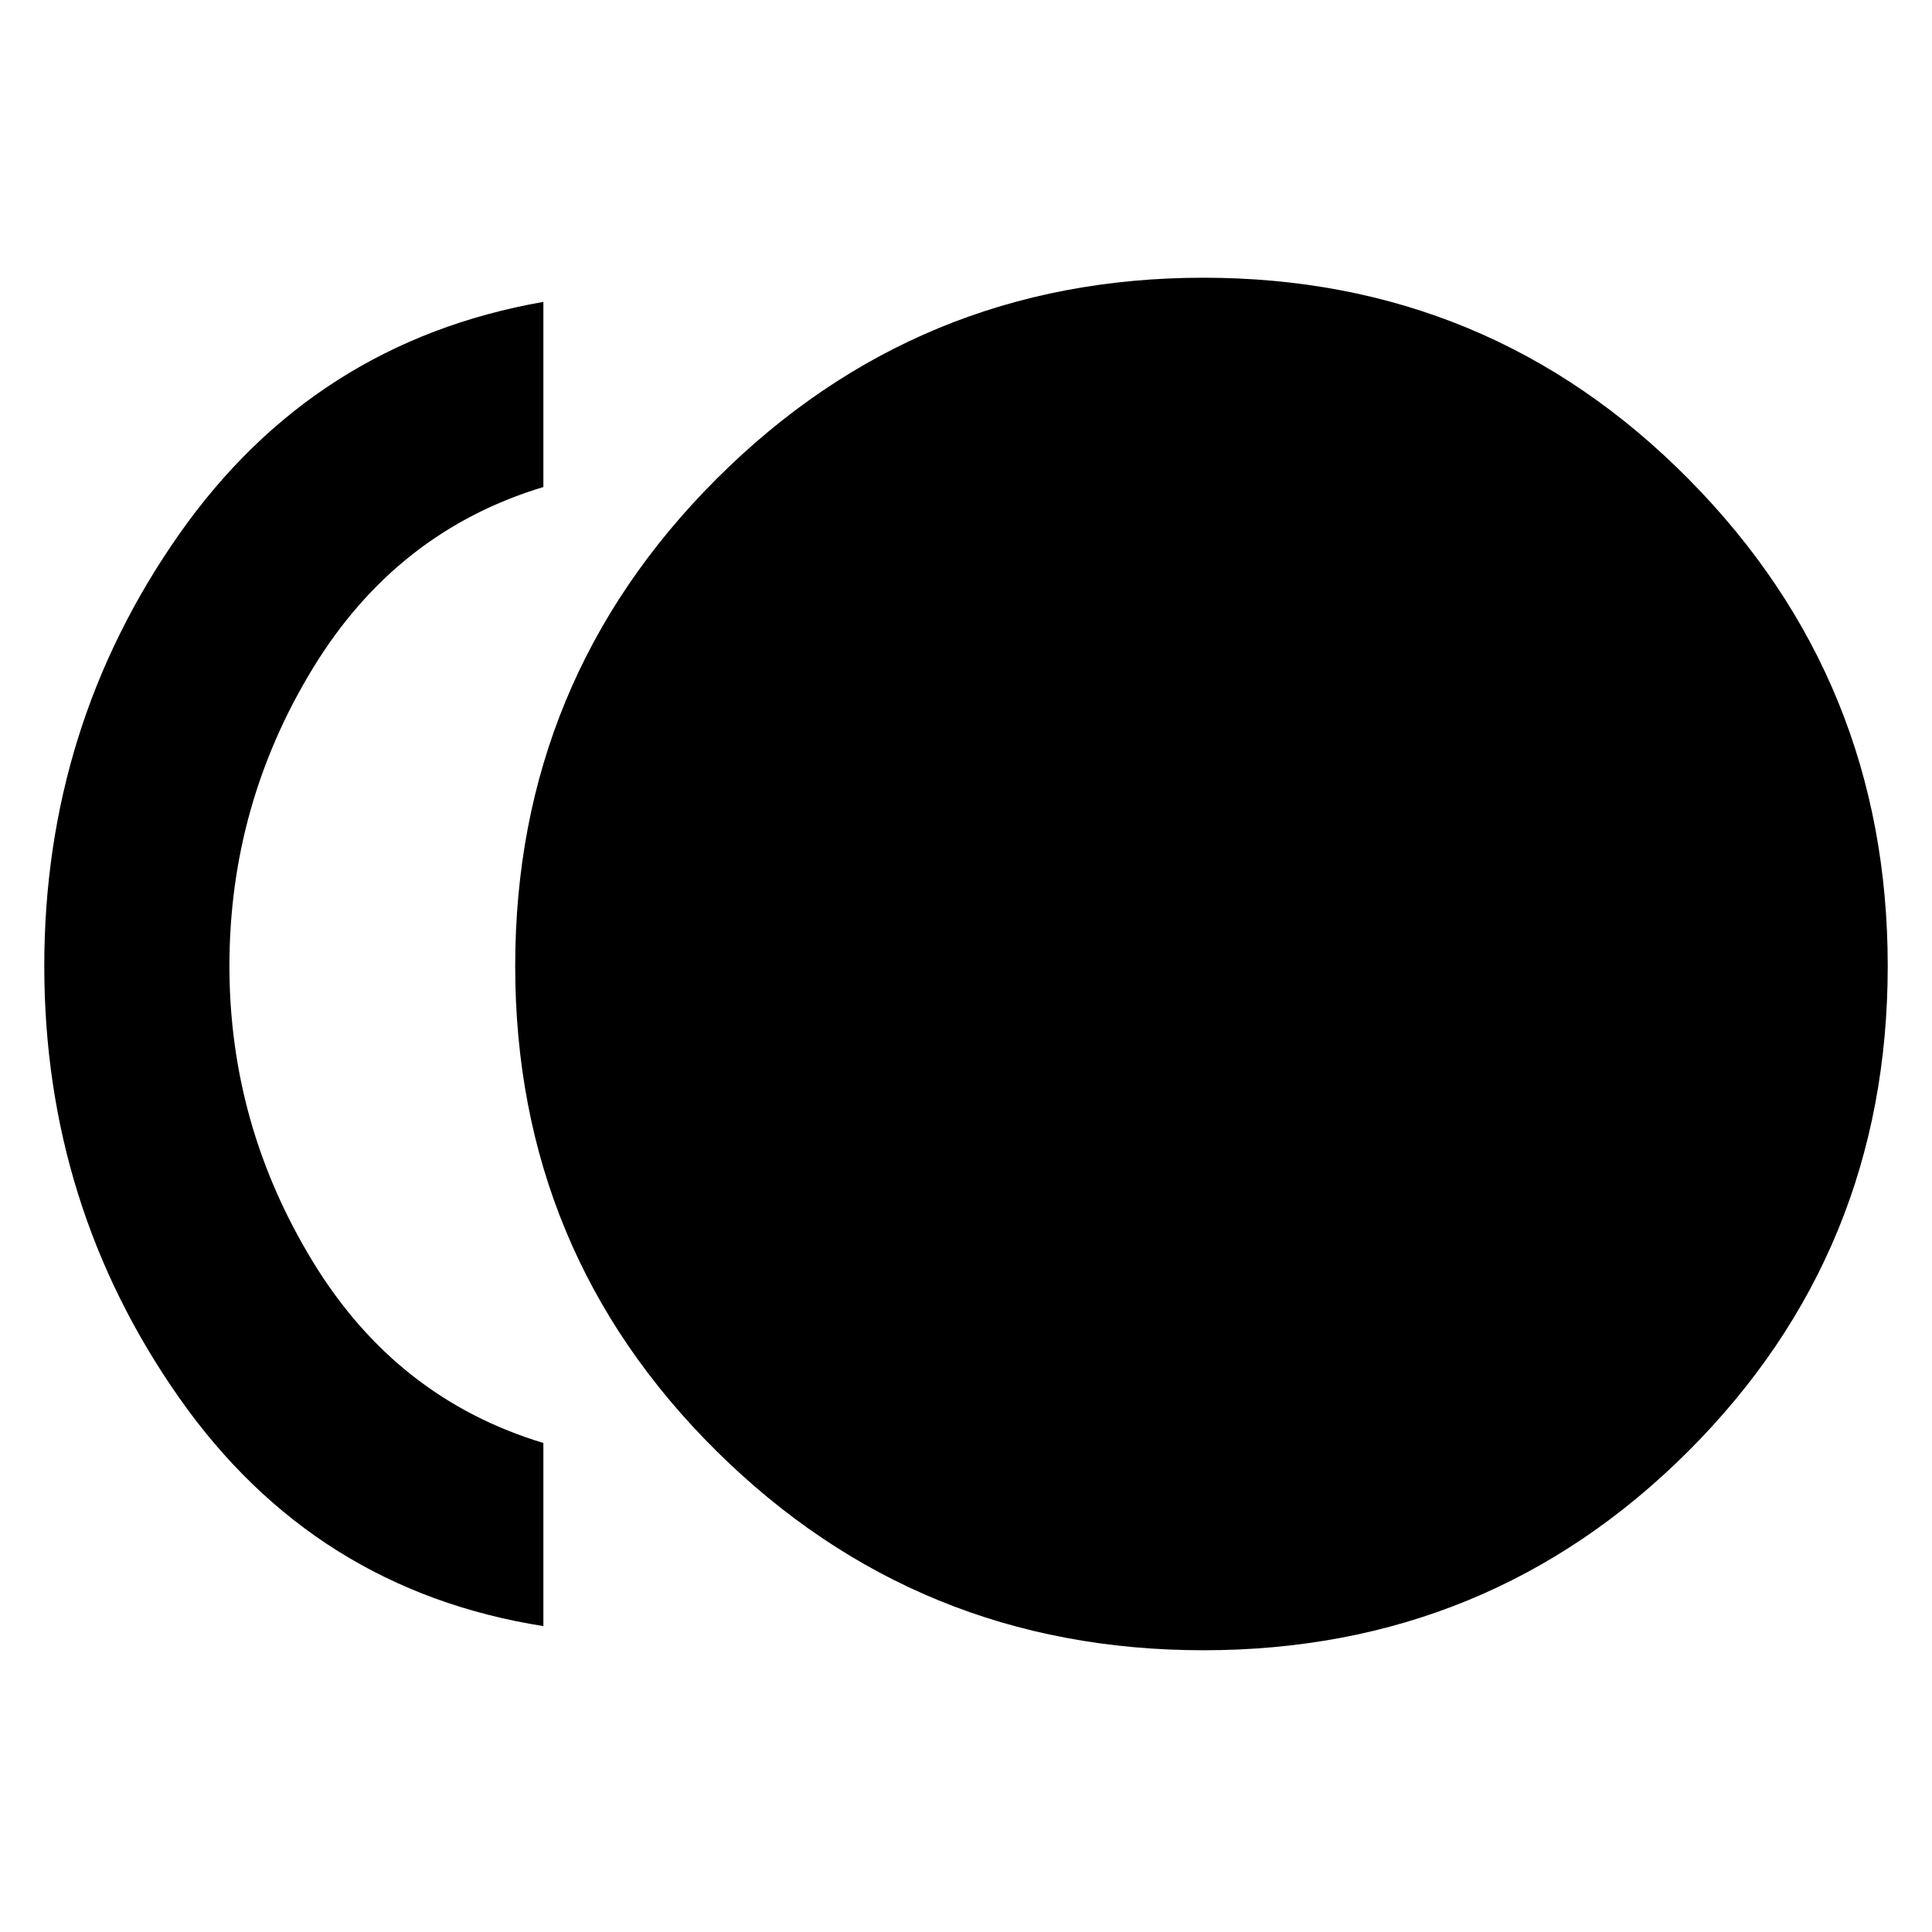 <svg xmlns="http://www.w3.org/2000/svg" height="48" width="48"><path d="M29.9 41q-7.1 0-12.1-4.95T12.8 24q0-7.1 5-12.1t12.1-5q7.1 0 12.05 5 4.95 5 4.95 12.1t-4.95 12.05Q37 41 29.9 41Zm-16.4-.6q-5.7-.9-9.05-5.675Q1.1 29.95 1.1 24q0-5.95 3.35-10.725Q7.8 8.5 13.5 7.5v4.6q-3.65 1.1-5.725 4.5Q5.7 20 5.7 24q0 3.95 2.075 7.35 2.075 3.4 5.725 4.5Z"/></svg>